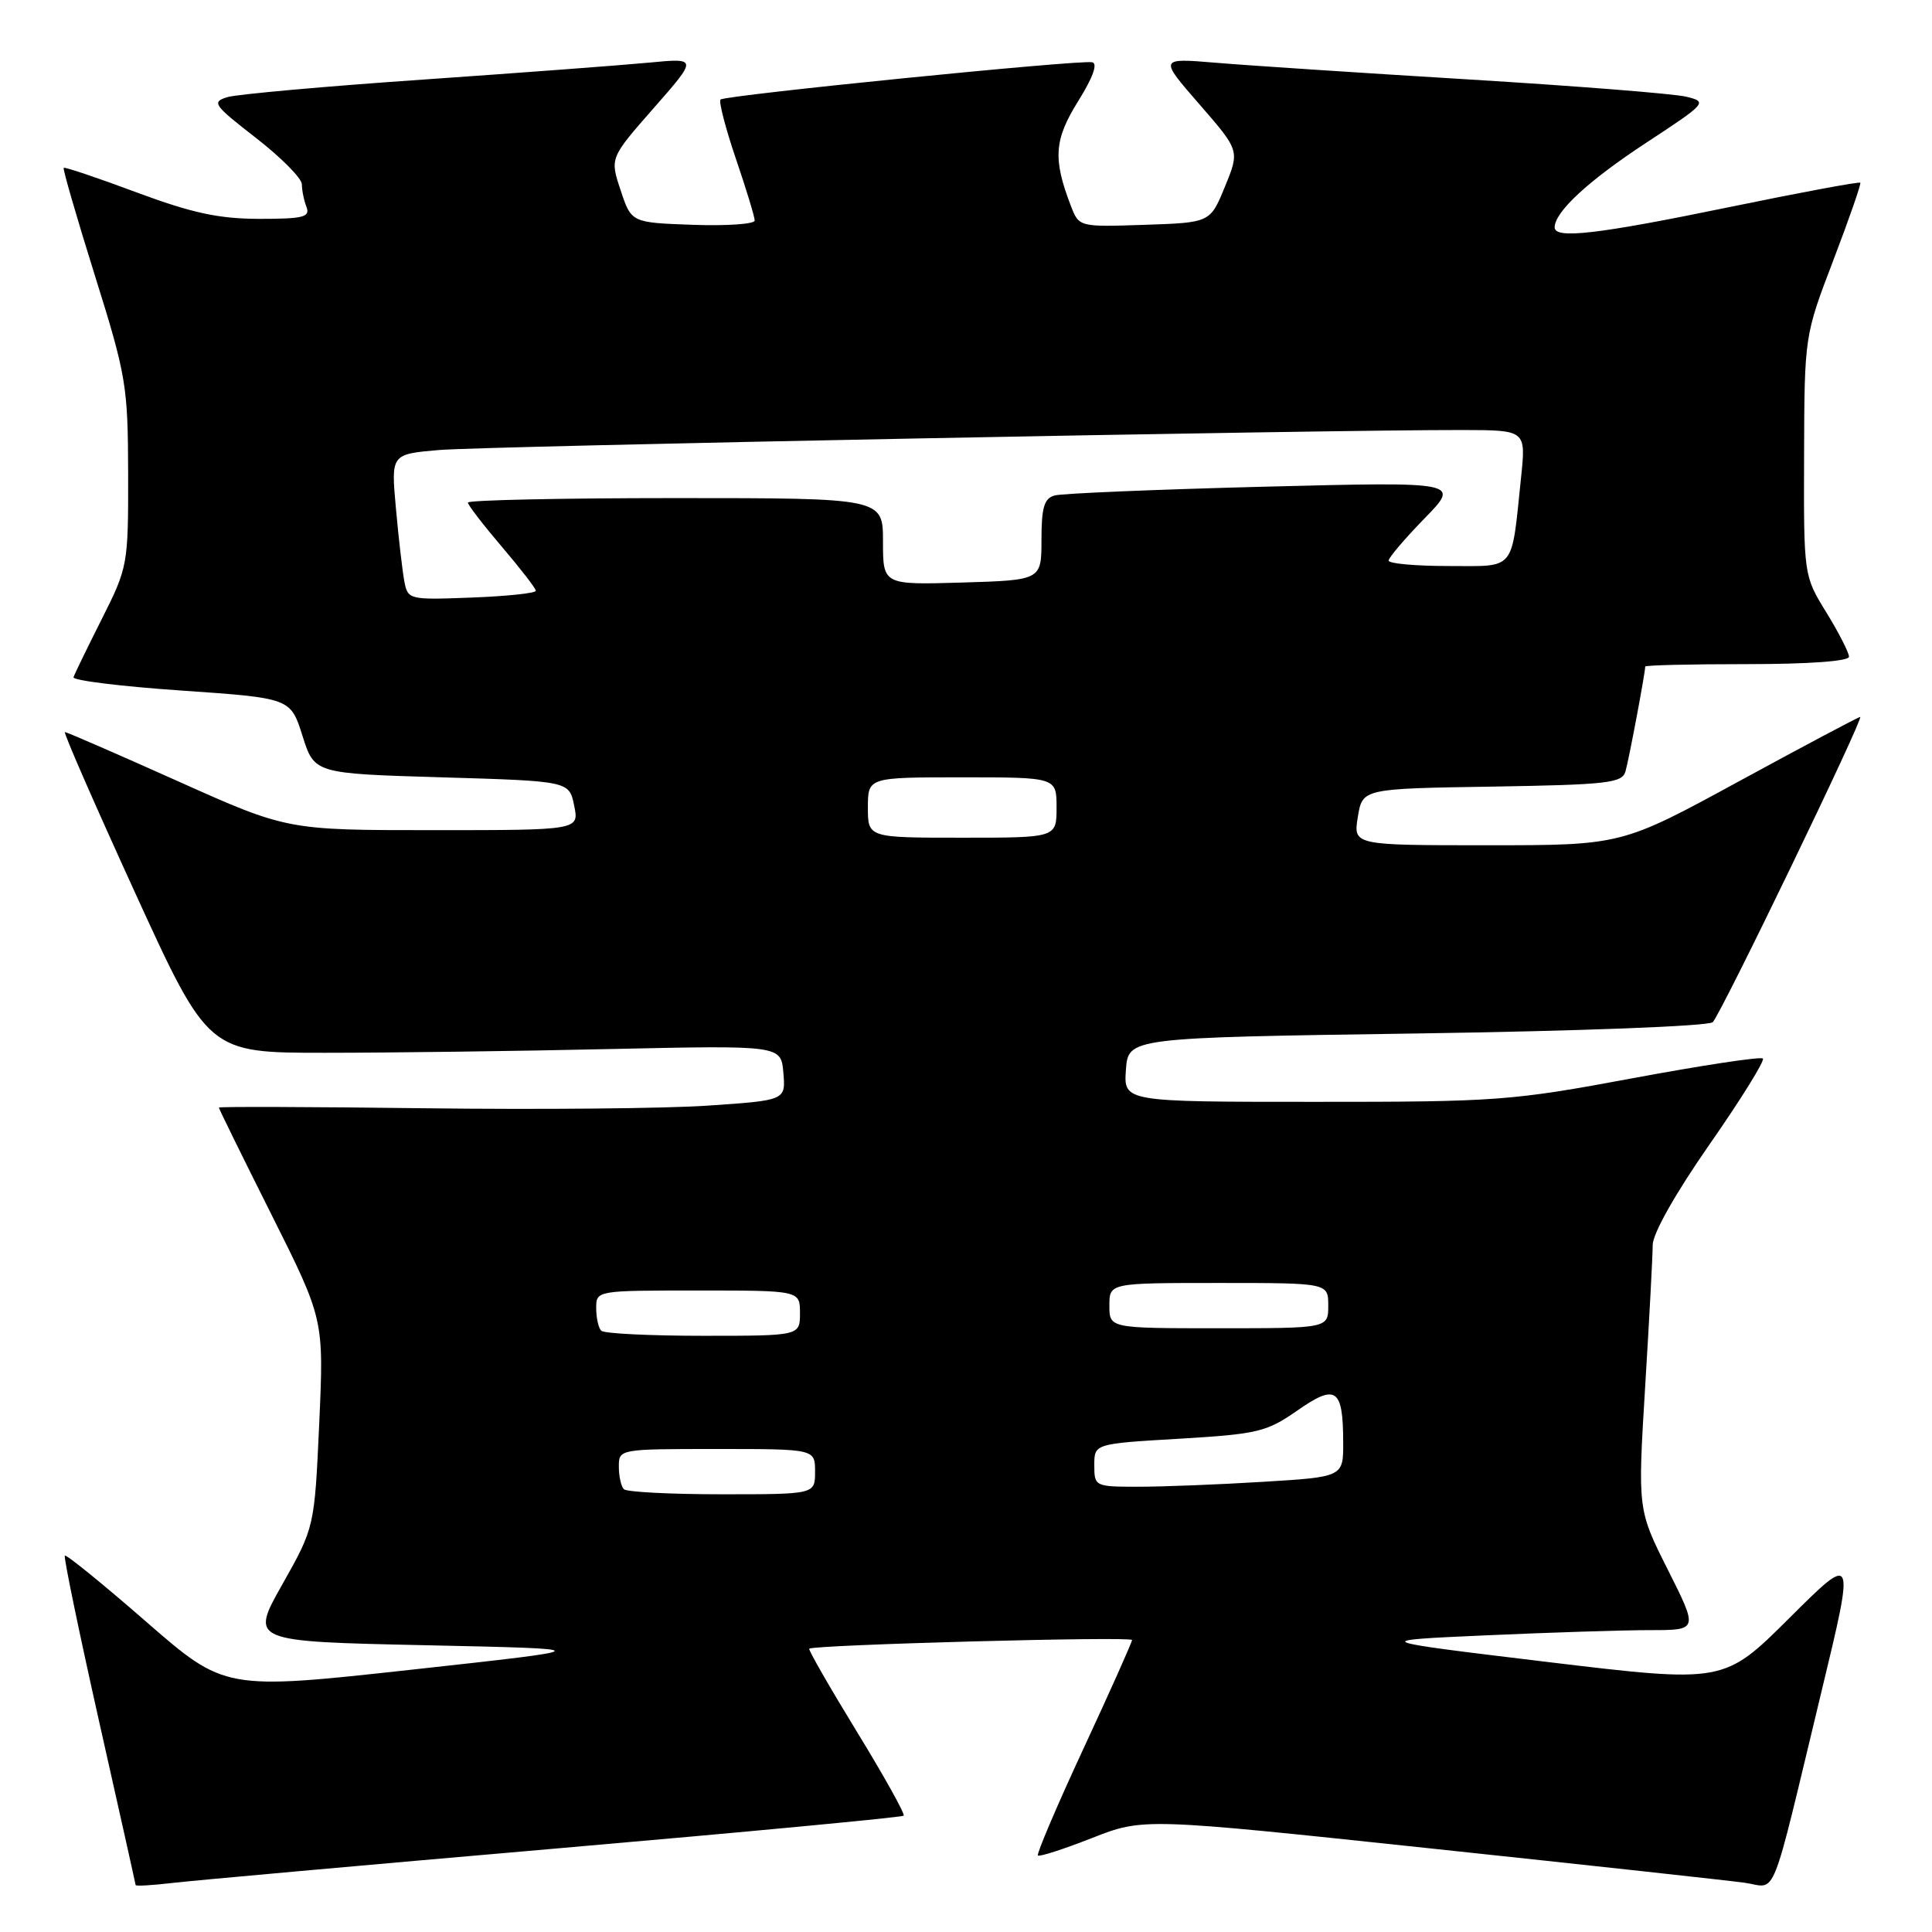 <?xml version="1.0" encoding="UTF-8" standalone="no"?>
<!DOCTYPE svg PUBLIC "-//W3C//DTD SVG 1.1//EN" "http://www.w3.org/Graphics/SVG/1.1/DTD/svg11.dtd" >
<svg xmlns="http://www.w3.org/2000/svg" xmlns:xlink="http://www.w3.org/1999/xlink" version="1.1" viewBox="0 0 256 256">
 <g >
 <path fill="currentColor"
d=" M 73.43 244.96 C 98.69 242.77 119.53 240.80 119.74 240.59 C 119.95 240.38 117.16 235.37 113.54 229.46 C 109.92 223.54 107.08 218.60 107.23 218.46 C 107.81 217.94 150.00 216.80 150.00 217.31 C 150.00 217.60 147.11 224.07 143.58 231.67 C 140.05 239.27 137.33 245.66 137.53 245.86 C 137.72 246.06 140.95 245.02 144.69 243.55 C 151.50 240.88 151.50 240.88 189.50 244.92 C 210.40 247.14 229.17 249.19 231.21 249.48 C 235.54 250.10 234.45 252.81 241.36 224.12 C 245.79 205.75 245.79 205.75 237.11 214.39 C 228.43 223.03 228.43 223.03 204.96 220.21 C 181.50 217.38 181.50 217.38 196.91 216.69 C 205.38 216.31 215.18 216.00 218.67 216.00 C 225.02 216.00 225.02 216.00 221.01 208.02 C 217.00 200.05 217.00 200.05 217.99 183.77 C 218.54 174.82 218.99 166.36 218.99 164.97 C 219.00 163.44 222.02 158.10 226.55 151.60 C 230.70 145.64 233.87 140.54 233.59 140.26 C 233.32 139.98 225.53 141.16 216.29 142.88 C 200.30 145.86 198.30 146.01 174.19 146.00 C 148.89 146.00 148.89 146.00 149.19 141.75 C 149.50 137.50 149.50 137.50 187.76 136.94 C 209.45 136.62 226.42 135.97 226.95 135.44 C 228.07 134.30 247.05 95.00 246.48 95.00 C 246.26 95.00 239.05 98.83 230.47 103.50 C 214.87 112.00 214.87 112.00 197.09 112.00 C 179.31 112.00 179.31 112.00 179.92 108.25 C 180.53 104.50 180.53 104.50 197.71 104.23 C 212.97 103.98 214.94 103.76 215.38 102.23 C 215.83 100.71 218.00 89.15 218.00 88.32 C 218.00 88.14 224.07 88.00 231.50 88.00 C 239.70 88.00 245.00 87.61 245.00 87.02 C 245.00 86.47 243.65 83.84 242.00 81.15 C 239.00 76.28 239.00 76.28 239.05 60.39 C 239.10 44.50 239.10 44.50 242.92 34.50 C 245.02 29.00 246.63 24.37 246.50 24.21 C 246.36 24.05 238.52 25.51 229.06 27.46 C 211.64 31.05 206.00 31.70 206.00 30.13 C 206.00 28.08 210.46 23.95 218.11 18.93 C 226.18 13.63 226.28 13.51 223.42 12.81 C 221.81 12.42 208.80 11.39 194.50 10.52 C 180.20 9.65 165.15 8.66 161.05 8.31 C 153.59 7.69 153.59 7.69 158.93 13.82 C 164.27 19.96 164.27 19.96 162.31 24.73 C 160.36 29.50 160.36 29.50 151.67 29.79 C 142.98 30.08 142.98 30.08 141.90 27.29 C 139.50 21.06 139.67 18.52 142.86 13.41 C 144.82 10.27 145.49 8.41 144.72 8.25 C 143.02 7.90 96.05 12.62 95.47 13.19 C 95.22 13.45 96.13 16.97 97.50 21.01 C 98.88 25.05 100.00 28.74 100.00 29.22 C 100.00 29.69 96.32 29.95 91.83 29.79 C 83.66 29.50 83.66 29.50 82.24 25.22 C 80.81 20.94 80.81 20.94 86.63 14.31 C 92.45 7.68 92.45 7.68 85.98 8.30 C 82.41 8.64 68.93 9.65 56.00 10.55 C 43.07 11.44 31.45 12.49 30.17 12.86 C 28.00 13.51 28.26 13.88 33.92 18.28 C 37.26 20.87 40.00 23.64 40.00 24.42 C 40.00 25.20 40.27 26.55 40.61 27.42 C 41.12 28.77 40.20 29.00 34.36 29.00 C 28.98 28.99 25.46 28.23 18.09 25.49 C 12.92 23.56 8.57 22.10 8.44 22.24 C 8.30 22.38 10.16 28.80 12.57 36.50 C 16.74 49.81 16.95 51.11 16.98 62.77 C 17.00 74.84 16.94 75.17 13.49 82.02 C 11.56 85.85 9.87 89.33 9.74 89.74 C 9.61 90.16 16.02 90.95 24.00 91.50 C 38.50 92.50 38.50 92.50 40.08 97.50 C 41.66 102.50 41.66 102.50 58.54 103.00 C 75.42 103.50 75.42 103.50 76.08 106.75 C 76.75 110.00 76.75 110.00 57.40 110.00 C 38.05 110.00 38.05 110.00 23.54 103.50 C 15.56 99.92 8.83 97.00 8.60 97.00 C 8.36 97.00 12.54 106.56 17.88 118.25 C 27.60 139.50 27.60 139.50 43.05 139.50 C 51.55 139.50 68.62 139.28 81.00 139.00 C 103.50 138.51 103.50 138.51 103.80 142.15 C 104.11 145.80 104.11 145.80 93.80 146.50 C 88.14 146.89 71.24 147.04 56.25 146.85 C 41.26 146.66 29.00 146.62 29.00 146.76 C 29.00 146.91 32.13 153.28 35.96 160.92 C 42.92 174.81 42.92 174.81 42.30 188.60 C 41.67 202.38 41.67 202.38 37.41 209.94 C 33.14 217.50 33.14 217.50 56.32 218.00 C 79.50 218.50 79.50 218.50 54.65 221.23 C 29.79 223.96 29.79 223.96 19.34 214.86 C 13.60 209.86 8.76 205.93 8.59 206.13 C 8.42 206.34 10.46 216.18 13.11 228.00 C 15.77 239.82 17.96 249.63 17.97 249.78 C 17.99 249.94 20.14 249.82 22.75 249.51 C 25.36 249.20 48.17 247.15 73.43 244.96 Z  M 82.67 197.33 C 82.30 196.97 82.00 195.62 82.00 194.33 C 82.00 192.01 82.05 192.00 95.00 192.00 C 108.00 192.00 108.00 192.00 108.00 195.00 C 108.00 198.00 108.00 198.00 95.67 198.00 C 88.88 198.00 83.03 197.70 82.67 197.33 Z  M 145.00 194.15 C 145.00 191.30 145.00 191.30 156.25 190.64 C 166.65 190.02 167.83 189.74 171.89 186.91 C 177.04 183.32 177.96 183.95 177.98 191.10 C 178.00 195.70 178.00 195.70 167.34 196.35 C 161.48 196.71 154.06 197.00 150.84 197.00 C 145.09 197.00 145.00 196.96 145.00 194.15 Z  M 79.67 176.33 C 79.30 175.97 79.00 174.62 79.00 173.33 C 79.00 171.00 79.02 171.00 92.50 171.00 C 106.00 171.00 106.00 171.00 106.00 174.00 C 106.00 177.00 106.00 177.00 93.17 177.00 C 86.11 177.00 80.03 176.70 79.67 176.33 Z  M 147.00 173.00 C 147.00 170.00 147.00 170.00 161.50 170.00 C 176.00 170.00 176.00 170.00 176.00 173.00 C 176.00 176.00 176.00 176.00 161.50 176.00 C 147.00 176.00 147.00 176.00 147.00 173.00 Z  M 115.00 107.00 C 115.00 103.00 115.00 103.00 127.50 103.00 C 140.00 103.00 140.00 103.00 140.00 107.00 C 140.00 111.00 140.00 111.00 127.50 111.00 C 115.00 111.00 115.00 111.00 115.00 107.00 Z  M 53.57 77.00 C 53.32 75.62 52.81 71.28 52.46 67.34 C 51.81 60.18 51.81 60.18 58.16 59.63 C 64.13 59.12 175.78 56.94 193.85 56.98 C 202.20 57.00 202.20 57.00 201.55 63.25 C 200.23 75.88 200.95 75.00 191.92 75.00 C 187.56 75.00 184.00 74.68 184.00 74.28 C 184.00 73.89 186.14 71.38 188.75 68.70 C 193.50 63.83 193.50 63.83 167.50 64.49 C 153.20 64.86 140.71 65.38 139.75 65.65 C 138.36 66.03 138.00 67.24 138.00 71.50 C 138.00 76.87 138.00 76.87 127.50 77.19 C 117.00 77.50 117.00 77.50 117.00 71.75 C 117.00 66.00 117.00 66.00 89.50 66.00 C 74.38 66.00 62.00 66.27 62.00 66.59 C 62.00 66.92 64.03 69.55 66.50 72.45 C 68.97 75.35 71.00 77.97 71.00 78.28 C 71.00 78.60 67.18 79.00 62.52 79.18 C 54.16 79.50 54.04 79.46 53.57 77.00 Z "/>
</g>
</svg>